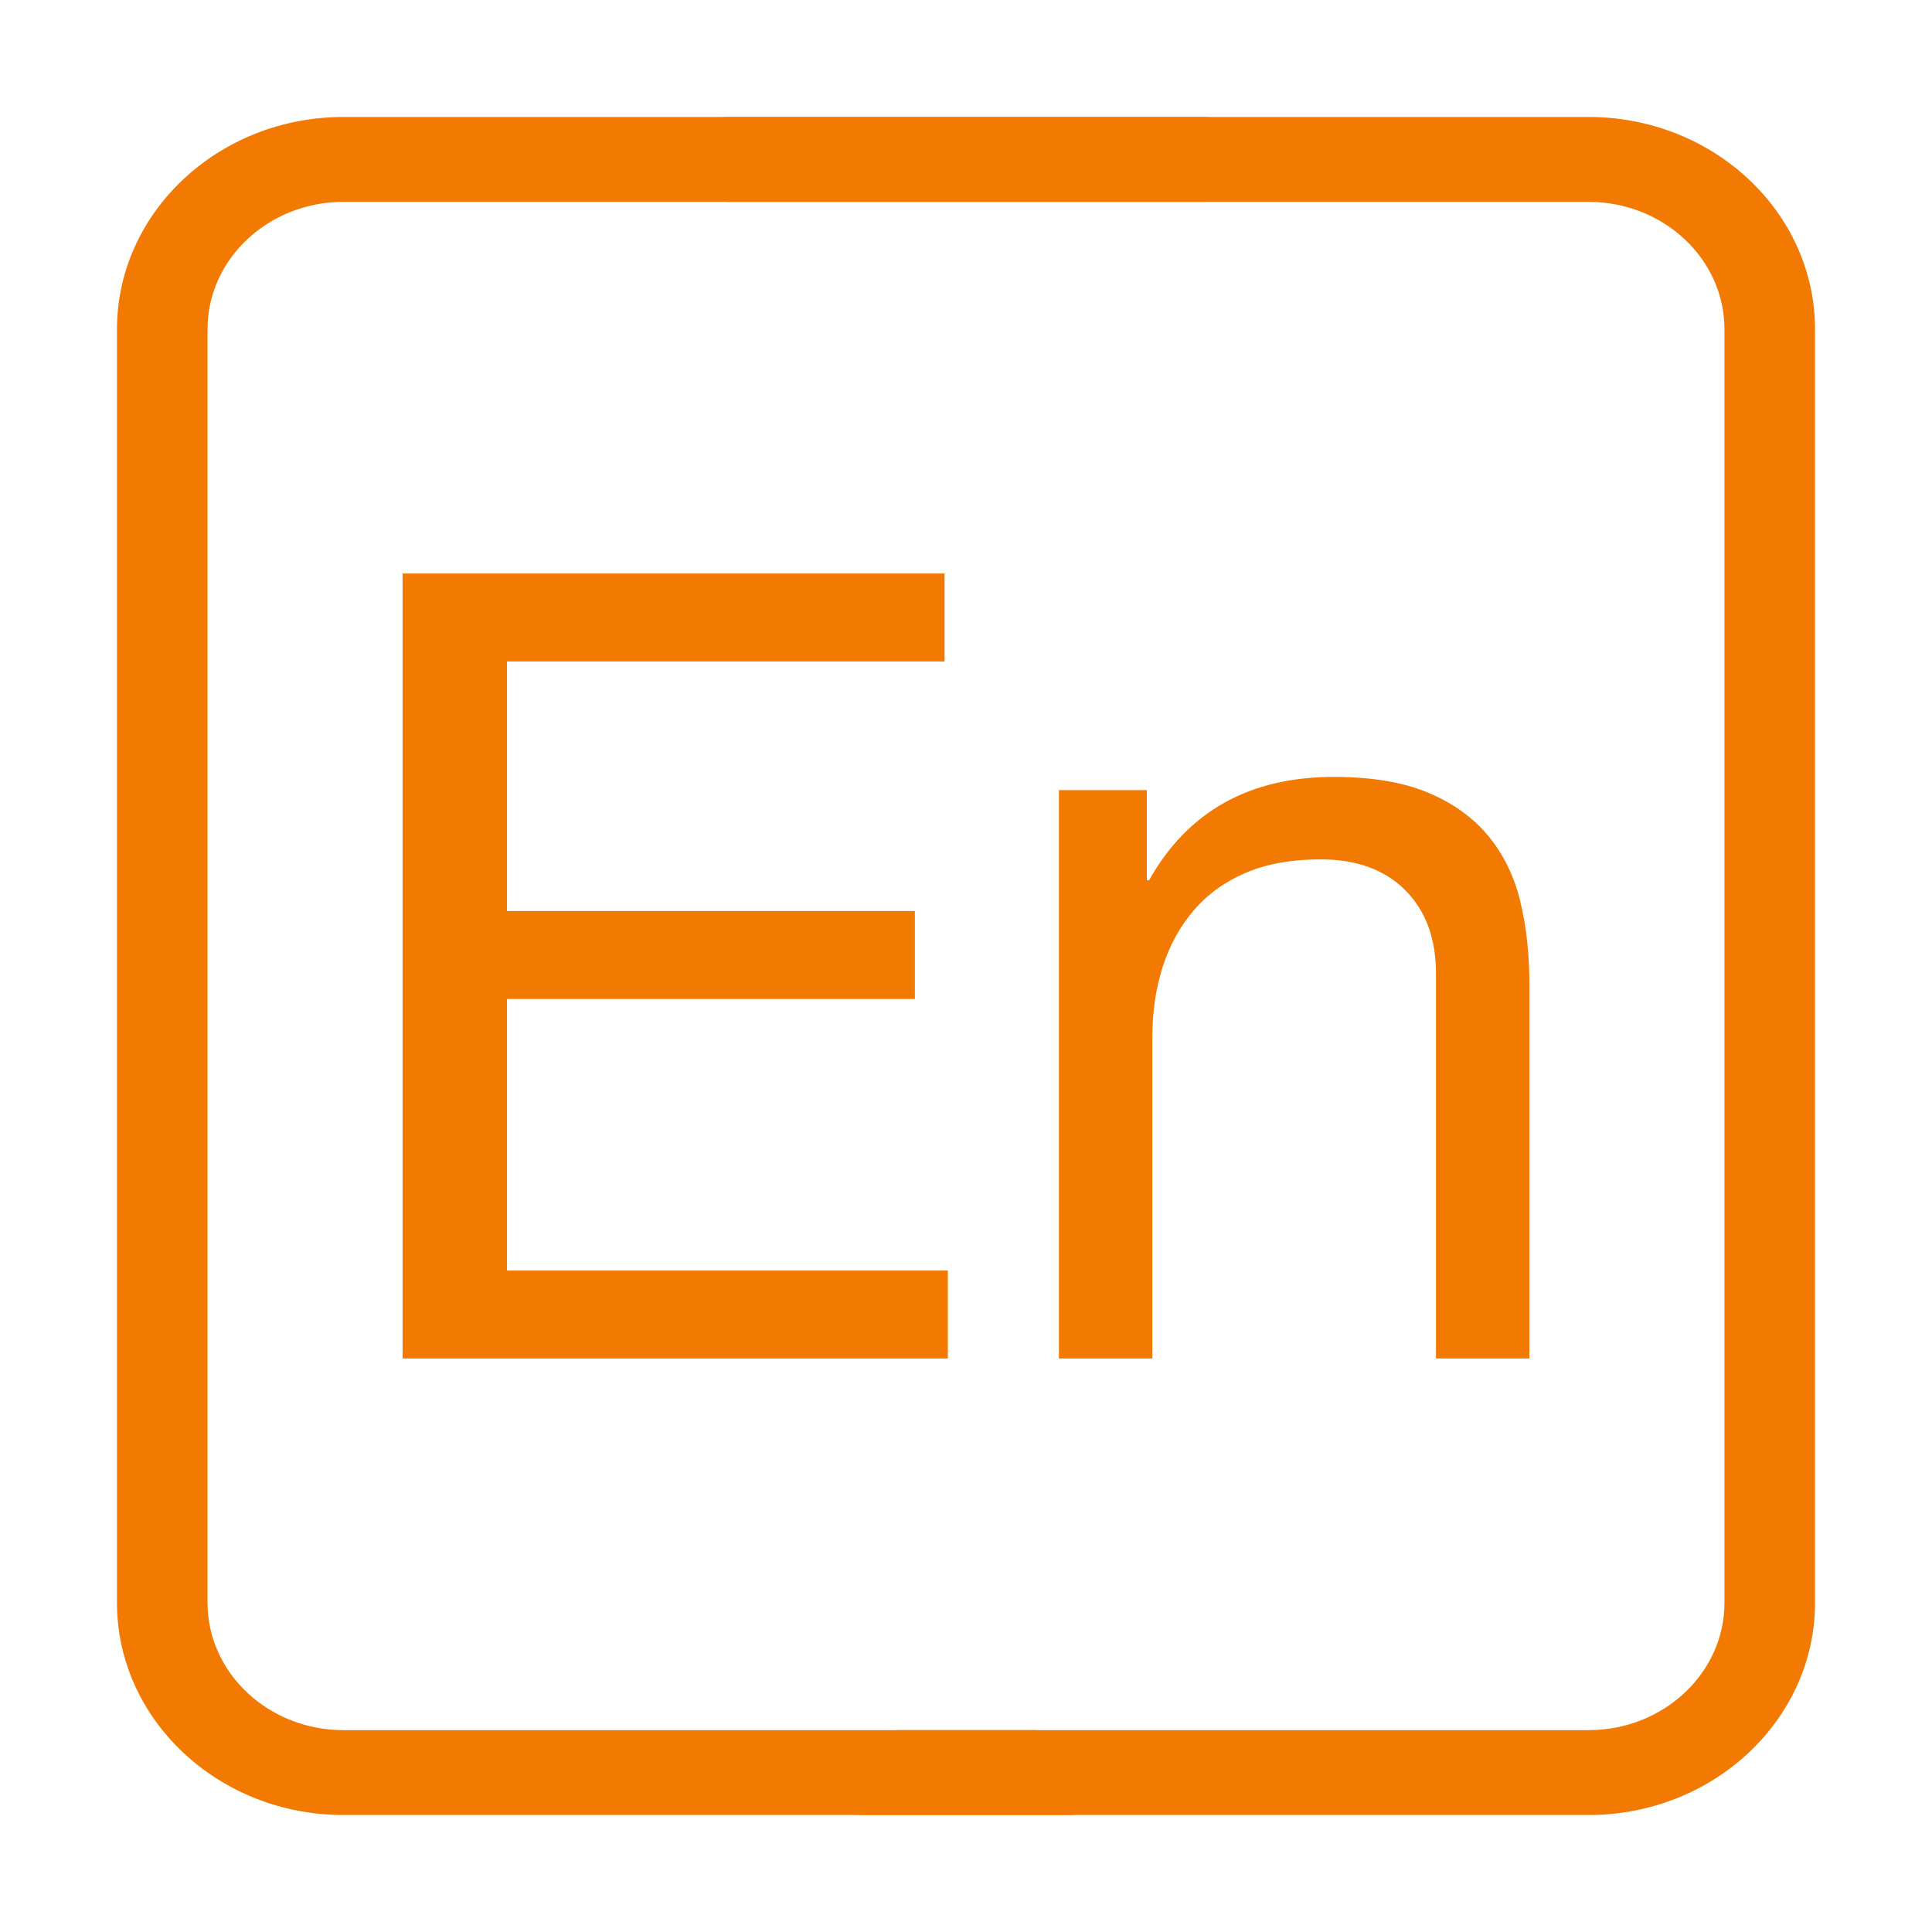 <?xml version="1.0" encoding="UTF-8" standalone="no"?><!DOCTYPE svg PUBLIC "-//W3C//DTD SVG 1.1//EN" "http://www.w3.org/Graphics/SVG/1.1/DTD/svg11.dtd"><svg width="100%" height="100%" viewBox="0 0 1024 1024" version="1.1" xmlns="http://www.w3.org/2000/svg" xmlns:xlink="http://www.w3.org/1999/xlink" xml:space="preserve" style="fill-rule:evenodd;clip-rule:evenodd;stroke-linejoin:round;stroke-miterlimit:1.414;"><g><g><path d="M842,962l-384,0c-9.984,0 -18.96,-5.805 -22.464,-14.58l39.12,-30.42l367.344,0c39.696,0 72,-30.285 72,-67.5l0,-675.001c0,-37.214 -32.304,-67.5 -72,-67.5l-456,0c-13.248,0 -24,-10.079 -24,-22.499c0,-12.42 10.752,-22.5 24,-22.5l456,0c66.144,0 120,50.49 120,112.499l0,675.001c0,62.01 -53.856,112.5 -120,112.5Z" style="fill:#f27a02;fill-rule:nonzero;"/><path d="M182,962l384,0c9.984,0 18.96,-5.805 22.464,-14.58l-39.12,-30.42l-367.344,0c-39.696,0 -72,-30.285 -72,-67.5l0,-675.001c0,-37.214 32.304,-67.5 72,-67.5l456,0c13.248,0 24,-10.079 24,-22.499c0,-12.42 -10.752,-22.5 -24,-22.5l-456,0c-66.144,0 -120,50.49 -120,112.499l0,675.001c0,62.01 53.856,112.5 120,112.5Z" style="fill:#f27a02;fill-rule:nonzero;"/></g><g id="En2"><path d="M213.371,303.979l0,416.042l289.015,0l0,-46.616l-233.659,0l0,-143.924l216.178,0l0,-46.616l-216.178,0l0,-132.27l231.911,0l0,-46.616l-287.267,0Z" style="fill:#f27a02;fill-rule:nonzero;"/><path d="M561.237,418.769l0,301.252l49.529,0l0,-170.146c0,-13.596 1.845,-26.124 5.536,-37.584c3.69,-11.459 9.226,-21.462 16.606,-30.008c7.381,-8.546 16.607,-15.15 27.678,-19.812c11.071,-4.661 24.182,-6.992 39.332,-6.992c19.034,0 33.99,5.438 44.867,16.315c10.877,10.877 16.315,25.639 16.315,44.285l0,203.942l49.529,0l0,-198.115c0,-16.316 -1.651,-31.174 -4.953,-44.576c-3.302,-13.402 -9.032,-24.959 -17.189,-34.67c-8.158,-9.712 -18.841,-17.287 -32.048,-22.725c-13.208,-5.439 -29.717,-8.158 -49.529,-8.158c-44.673,0 -77.304,18.258 -97.892,54.773l-1.165,0l0,-47.781l-46.616,0Z" style="fill:#f27a02;fill-rule:nonzero;"/></g></g></svg>